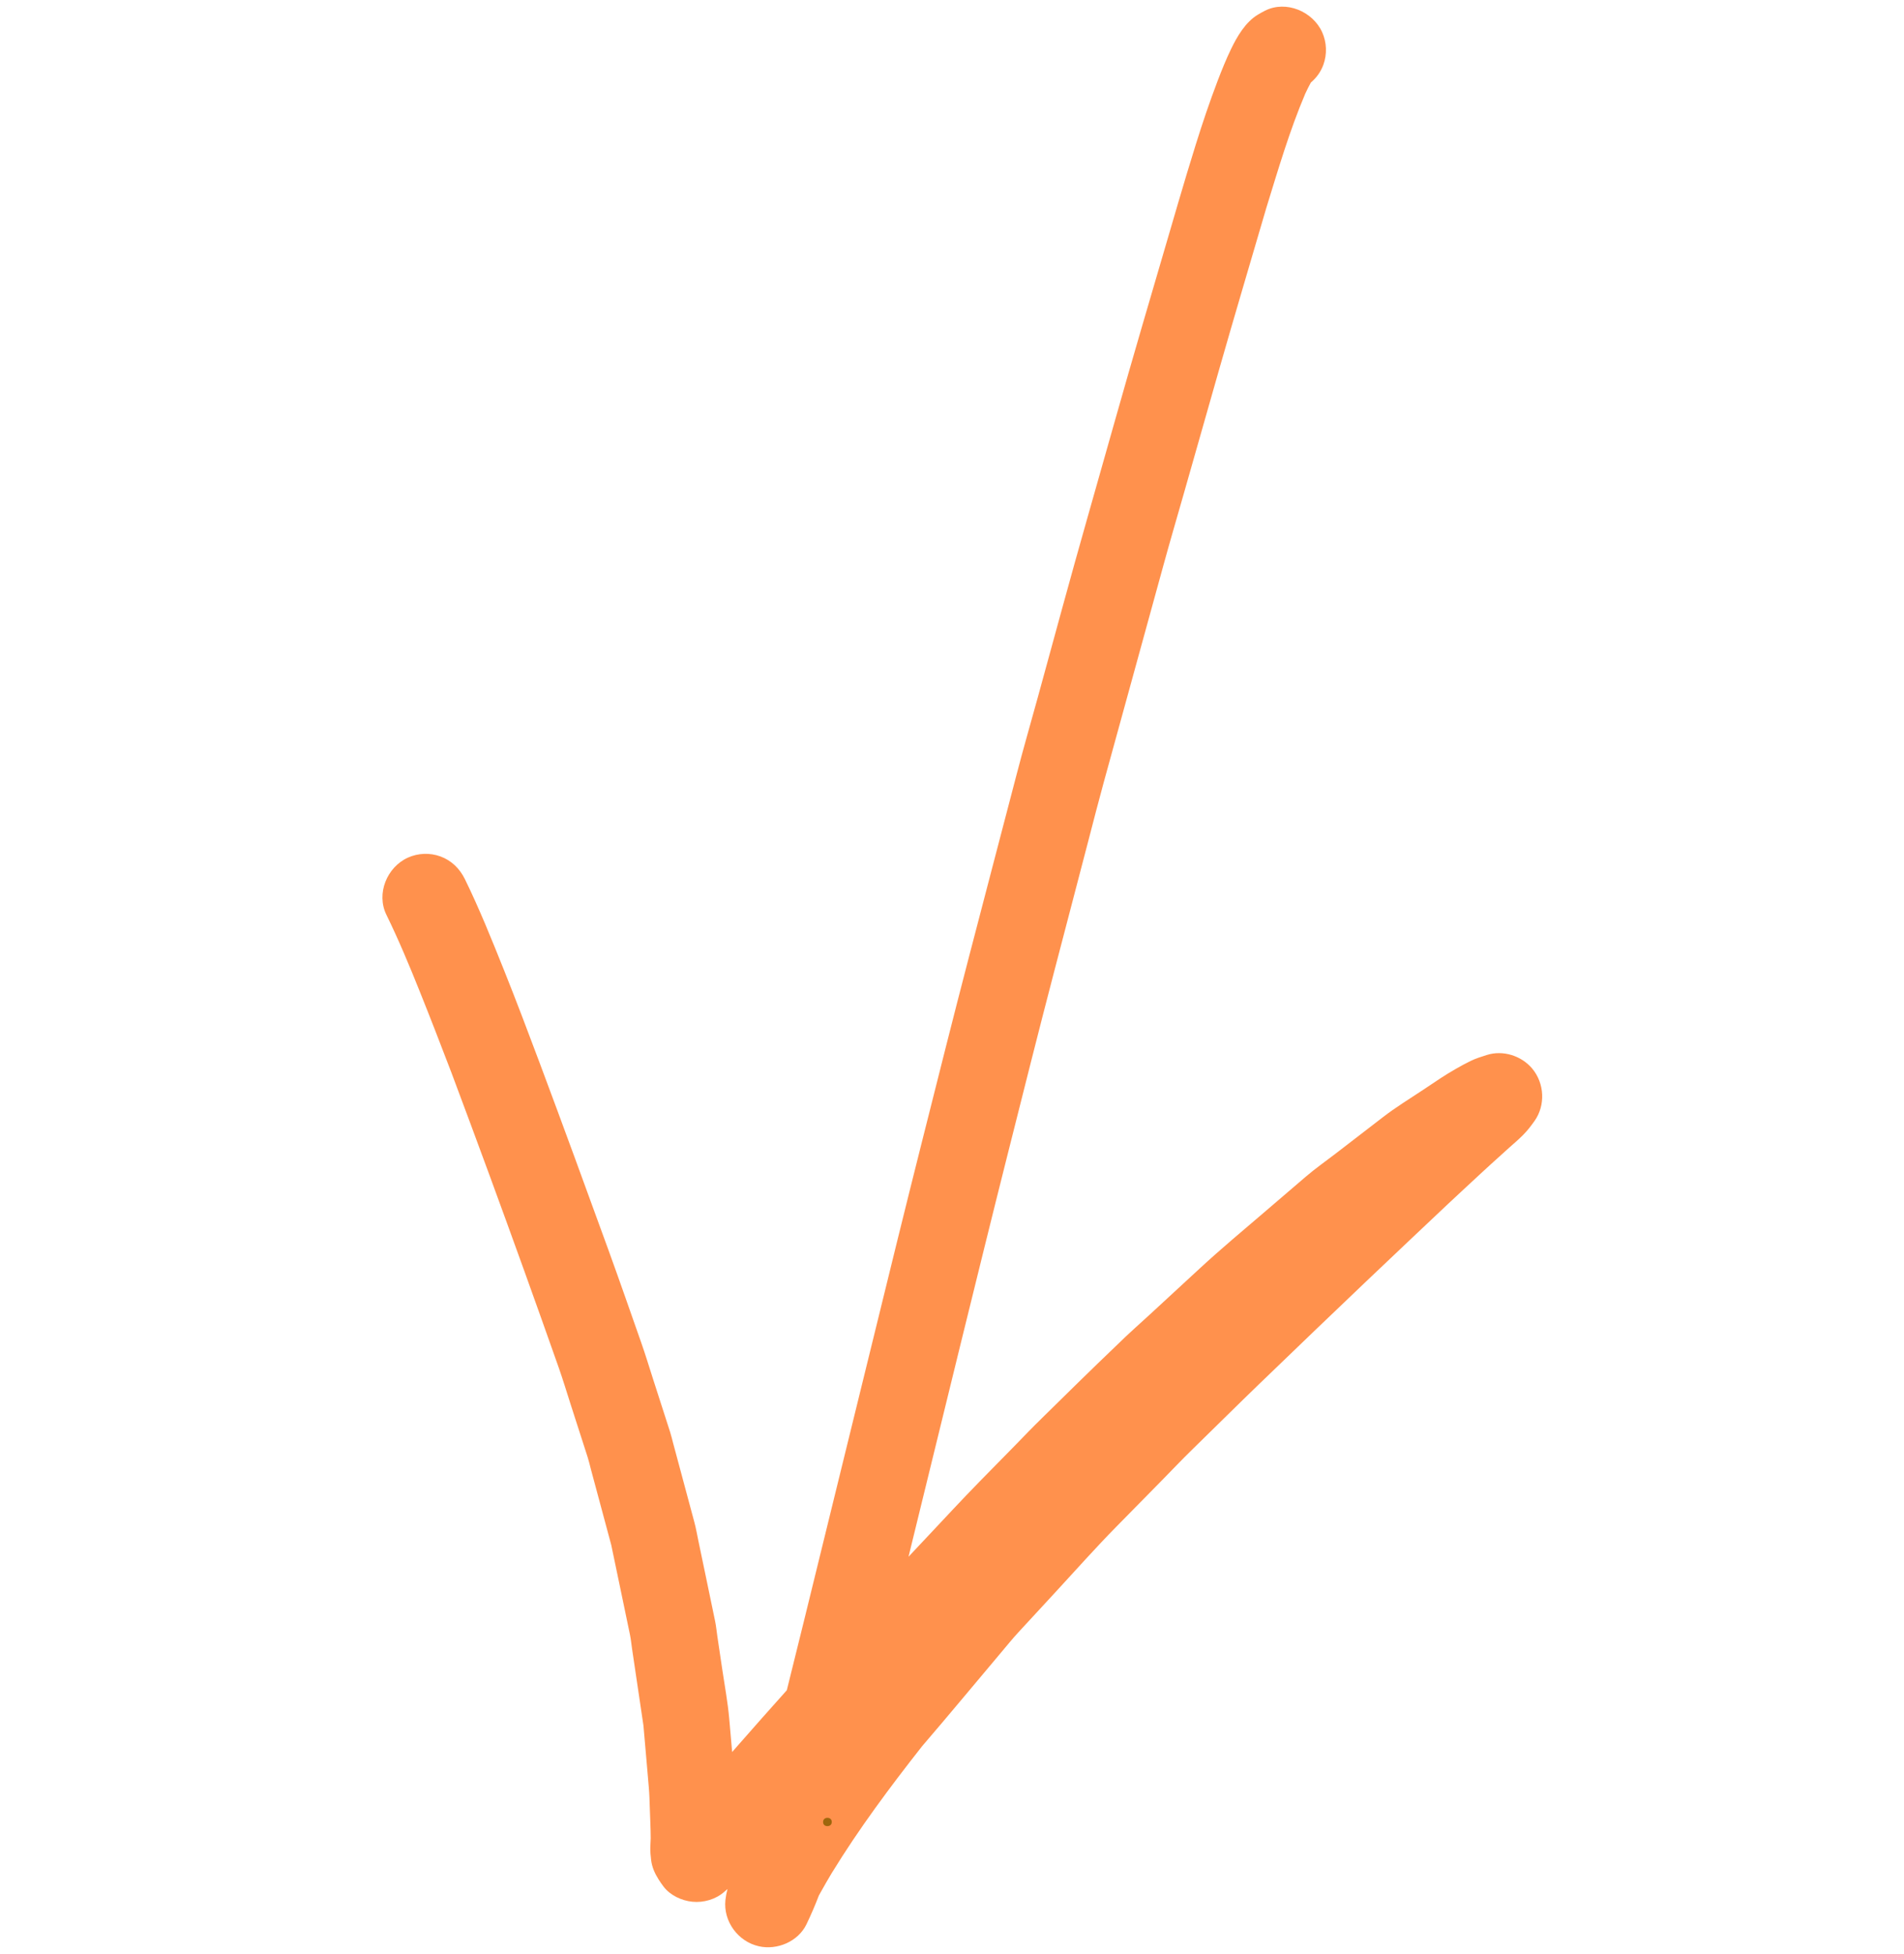 <svg xmlns="http://www.w3.org/2000/svg" xmlns:xlink="http://www.w3.org/1999/xlink" width="580" zoomAndPan="magnify" viewBox="0 0 434.88 446.25" height="595" preserveAspectRatio="xMidYMid meet" version="1.0"><defs><g/></defs><path fill="#ff914d" d="M 148.699 424.836 C 148.586 423.875 148.488 422.938 148.512 421.98 C 148.527 421.273 148.566 420.57 148.605 419.875 C 148.598 417.535 148.465 415.195 148.395 412.859 C 148.348 411.32 148.305 409.797 148.172 408.266 C 147.758 403.547 147.371 398.832 146.945 394.121 C 146.438 390.645 145.914 387.176 145.398 383.703 C 145.043 381.305 144.688 378.918 144.332 376.523 C 144.184 375.504 144.086 374.457 143.879 373.441 C 142.469 366.594 141.012 359.754 139.594 352.902 C 138.676 349.445 137.738 345.996 136.809 342.539 C 136.176 340.176 135.539 337.812 134.902 335.449 C 134.676 334.582 134.477 333.691 134.199 332.836 C 132.91 328.832 131.621 324.832 130.332 320.832 C 129.434 318.043 128.59 315.227 127.621 312.465 C 122.418 297.695 117.113 282.965 111.715 268.27 C 108.863 260.5 105.973 252.742 103.07 244.988 C 100.695 238.777 98.297 232.578 95.82 226.41 C 93.461 220.52 91.004 214.637 88.215 208.934 C 85.855 204.109 88.34 198.07 93.117 195.898 C 95.457 194.836 98.168 194.738 100.574 195.621 C 103.094 196.543 104.988 198.422 106.152 200.801 C 109.484 207.617 112.312 214.664 115.133 221.699 C 117.945 228.715 120.609 235.785 123.266 242.863 C 128.59 257.082 133.797 271.344 138.984 285.609 C 141.523 292.598 143.961 299.633 146.43 306.645 C 147.387 309.355 148.215 312.109 149.094 314.84 C 150.41 318.926 151.727 323.012 153.039 327.09 C 153.301 327.902 153.488 328.734 153.707 329.551 C 154.336 331.879 154.961 334.207 155.586 336.539 C 156.59 340.266 157.59 344 158.59 347.727 C 158.965 349.117 159.207 350.551 159.5 351.957 C 160.012 354.402 160.52 356.855 161.035 359.305 C 161.793 362.961 162.566 366.617 163.316 370.273 C 163.559 371.441 163.668 372.66 163.844 373.844 C 164.227 376.395 164.605 378.957 164.984 381.508 C 165.527 385.164 166.215 388.828 166.539 392.504 C 166.77 395.062 166.988 397.621 167.211 400.176 C 167.598 399.742 167.98 399.301 168.363 398.859 C 172.113 394.57 175.898 390.316 179.699 386.066 C 181 380.832 182.297 375.59 183.59 370.348 C 186.852 357.117 190.09 343.883 193.332 330.648 C 197.195 314.852 201.078 299.055 204.969 283.266 C 208.594 268.555 212.32 253.867 216.023 239.18 C 219.496 225.434 223.094 211.723 226.68 198.008 C 228.52 190.969 230.371 183.934 232.203 176.891 C 233.723 171.016 235.422 165.188 237.027 159.332 C 240.797 145.621 244.496 131.891 248.395 118.211 C 252.547 103.625 256.621 89.012 260.879 74.457 C 263.621 65.094 266.359 55.73 269.102 46.367 C 270.395 41.934 271.734 37.52 273.105 33.109 C 274.648 28.152 276.305 23.242 278.156 18.391 C 279.082 15.969 280.055 13.566 281.18 11.23 C 282.578 8.328 284.492 5.043 287.328 3.344 C 287.863 3.02 288.41 2.719 288.969 2.434 C 293.766 0.027 299.852 2.602 302.004 7.34 C 303.066 9.68 303.16 12.391 302.281 14.801 C 301.684 16.434 300.695 17.777 299.43 18.848 C 298.969 19.691 298.543 20.543 298.141 21.41 C 294.547 29.855 291.969 38.711 289.258 47.465 C 285.609 59.941 281.895 72.398 278.328 84.898 C 275.668 94.242 273.008 103.574 270.352 112.91 C 268.812 118.309 267.23 123.695 265.746 129.105 C 261.184 145.703 256.617 162.301 252.051 178.895 C 250.887 183.141 249.797 187.406 248.688 191.664 C 246.043 201.766 243.406 211.863 240.766 221.969 C 237.148 235.805 233.68 249.68 230.18 263.551 C 226.527 278.047 222.957 292.562 219.379 307.082 C 216.309 319.555 213.27 332.035 210.211 344.512 C 209.301 348.199 208.406 351.887 207.508 355.57 C 208.918 354.062 210.332 352.555 211.75 351.055 C 215.73 346.836 219.668 342.559 223.73 338.414 C 226.5 335.598 229.262 332.777 232.027 329.961 C 233.988 327.957 235.914 325.918 237.934 323.977 C 237.699 324.203 237.465 324.43 237.227 324.66 C 243.223 318.758 249.223 312.848 255.309 307.039 C 257.68 304.688 260.215 302.484 262.668 300.219 C 266.461 296.723 270.25 293.223 274.043 289.723 C 278.93 285.207 284.043 280.949 289.102 276.617 C 292.164 273.992 295.227 271.371 298.293 268.742 C 300.418 266.922 302.73 265.297 304.949 263.598 C 308.605 260.781 312.258 257.973 315.914 255.156 C 318.832 252.902 322.008 250.969 325.074 248.93 C 326.422 248.031 327.766 247.133 329.109 246.242 C 330.215 245.504 331.363 244.828 332.512 244.16 C 333.613 243.512 334.742 242.922 335.887 242.352 C 337.074 241.762 338.348 241.379 339.609 240.973 C 343.305 239.789 347.531 241.129 350 244.074 C 352.809 247.434 353.066 252.449 350.527 256.039 C 349.719 257.184 348.875 258.281 347.887 259.266 C 346.867 260.285 345.781 261.223 344.699 262.172 C 344.031 262.758 343.383 263.367 342.723 263.961 C 341.348 265.215 339.953 266.449 338.598 267.715 C 336.035 270.105 333.449 272.465 330.902 274.863 C 325.012 280.406 319.145 285.965 313.281 291.531 C 312.898 291.895 312.516 292.258 312.137 292.617 C 312.066 292.684 311.996 292.75 311.926 292.816 C 311.973 292.773 312.02 292.727 312.066 292.684 C 312.055 292.691 312.047 292.703 312.039 292.711 C 311.836 292.906 311.633 293.098 311.43 293.289 C 311.695 293.039 311.961 292.785 312.223 292.531 C 312.223 292.531 312.223 292.527 312.227 292.527 C 308.516 296.078 304.797 299.625 301.086 303.176 C 301.398 302.871 301.715 302.57 302.031 302.27 C 301.68 302.605 301.328 302.941 300.98 303.273 C 300.93 303.32 300.879 303.367 300.828 303.418 C 296.543 307.551 292.262 311.676 287.969 315.789 C 287.98 315.777 287.988 315.766 288 315.754 C 282.715 320.852 277.508 326.031 272.254 331.156 C 269.949 333.398 267.738 335.746 265.48 338.039 C 262.004 341.57 258.527 345.109 255.055 348.641 C 250.293 353.473 245.785 358.562 241.184 363.543 C 238.305 366.66 235.426 369.781 232.547 372.898 C 231.293 374.262 230.125 375.703 228.93 377.121 C 222.824 384.355 216.793 391.66 210.621 398.836 C 203.277 408.172 196.152 417.723 189.941 427.863 C 189.129 429.227 188.332 430.602 187.559 431.988 C 187.375 432.312 187.191 432.641 187.016 432.965 C 186.176 435.172 185.238 437.344 184.207 439.492 C 182.312 443.465 177.496 445.5 173.289 444.539 C 168.555 443.465 165.164 438.863 165.672 434 C 165.766 433.137 165.926 432.293 166.148 431.469 C 165.902 431.688 165.652 431.902 165.406 432.117 C 163.453 433.832 160.703 434.625 158.141 434.375 C 155.68 434.137 153.051 432.91 151.531 430.902 C 151.137 430.375 150.754 429.84 150.406 429.281 C 149.551 427.926 148.891 426.465 148.699 424.836 " fill-opacity="1" fill-rule="nonzero"/><g fill="#9e660c" fill-opacity="1"><g transform="translate(186.817, 417.021)"><g><path d="M 2.156 0.078 C 1.852 0.078 1.613 -0.004 1.438 -0.172 C 1.258 -0.348 1.172 -0.578 1.172 -0.859 C 1.172 -1.141 1.258 -1.367 1.438 -1.547 C 1.613 -1.723 1.852 -1.812 2.156 -1.812 C 2.469 -1.812 2.711 -1.723 2.891 -1.547 C 3.066 -1.379 3.156 -1.156 3.156 -0.875 C 3.156 -0.594 3.066 -0.363 2.891 -0.188 C 2.711 -0.008 2.469 0.078 2.156 0.078 Z M 2.156 0.078 "/></g></g></g></svg>